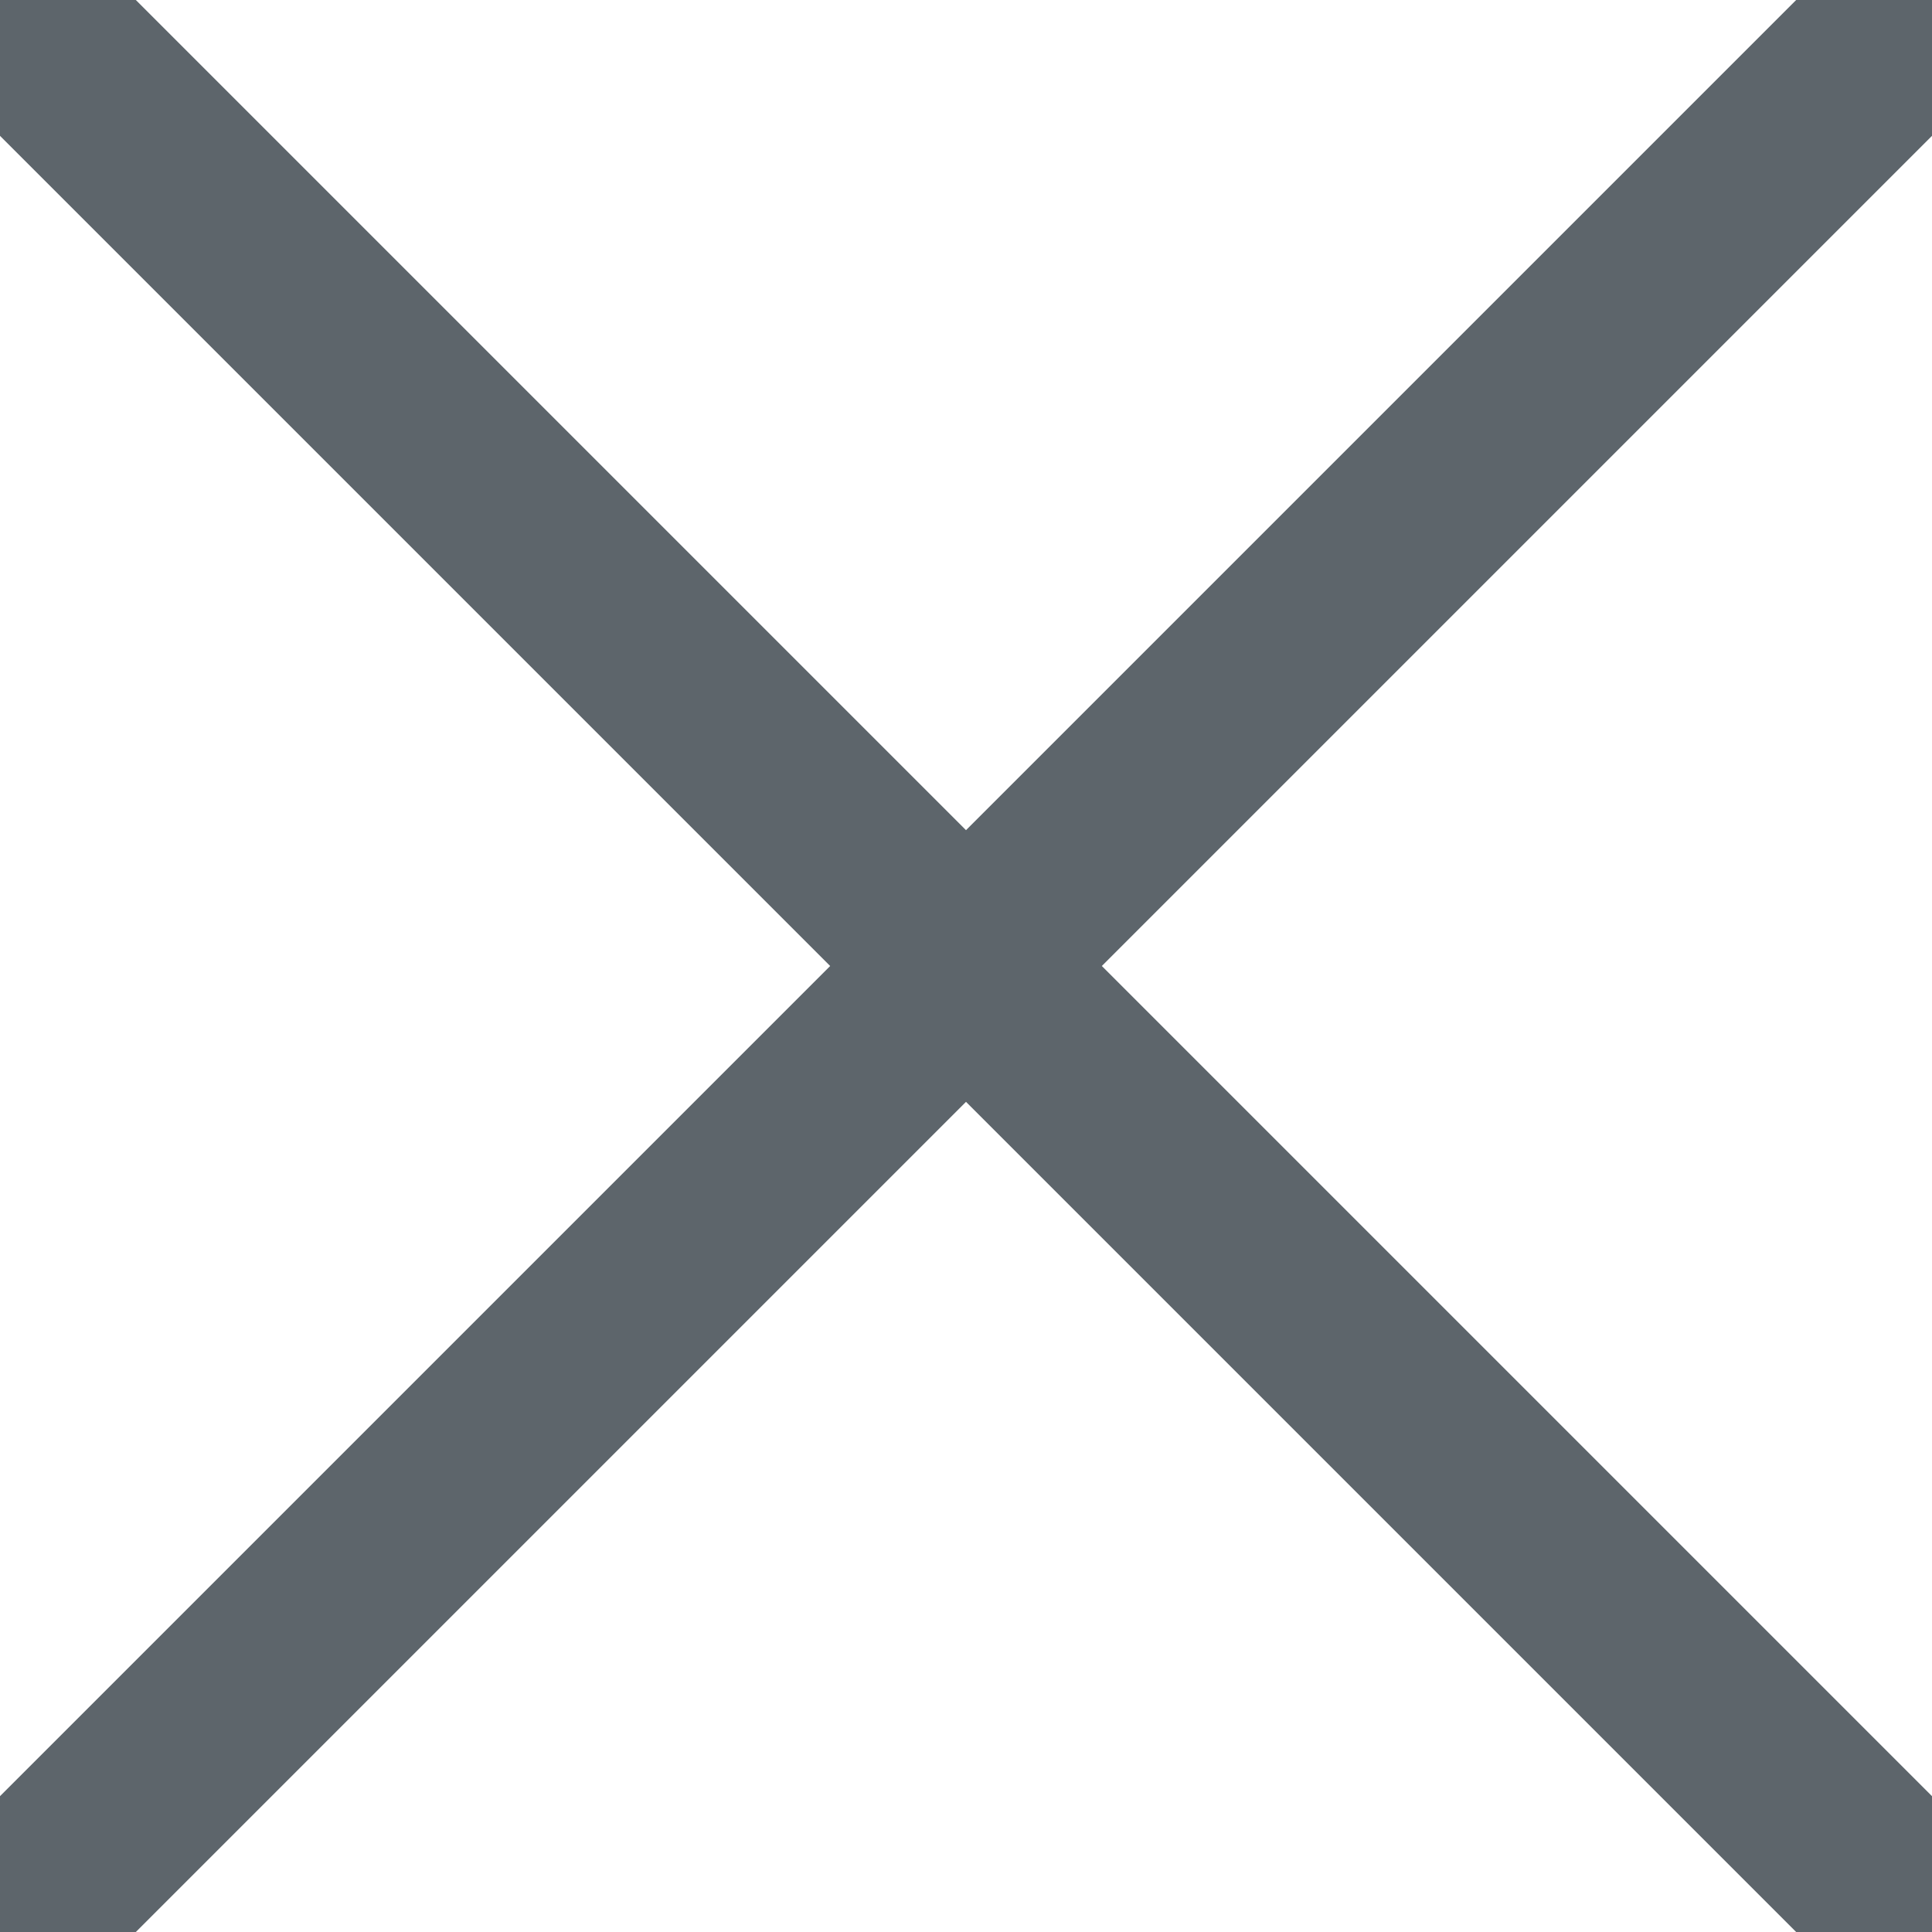 <svg width="16" height="16" version="1.0" xmlns="http://www.w3.org/2000/svg">
 <path d="m0 0v1.125l6.875 6.875-6.875 6.875v1.125h1.125l6.875-6.875 6.875 6.875h1.125v-1.125l-6.875-6.875 6.875-6.875v-1.125h-1.125l-6.875 6.875-6.875-6.875h-1.125z" color="#000000" fill="#5d656b" style="text-decoration-line:none;text-indent:0;text-transform:none"/>
</svg>

